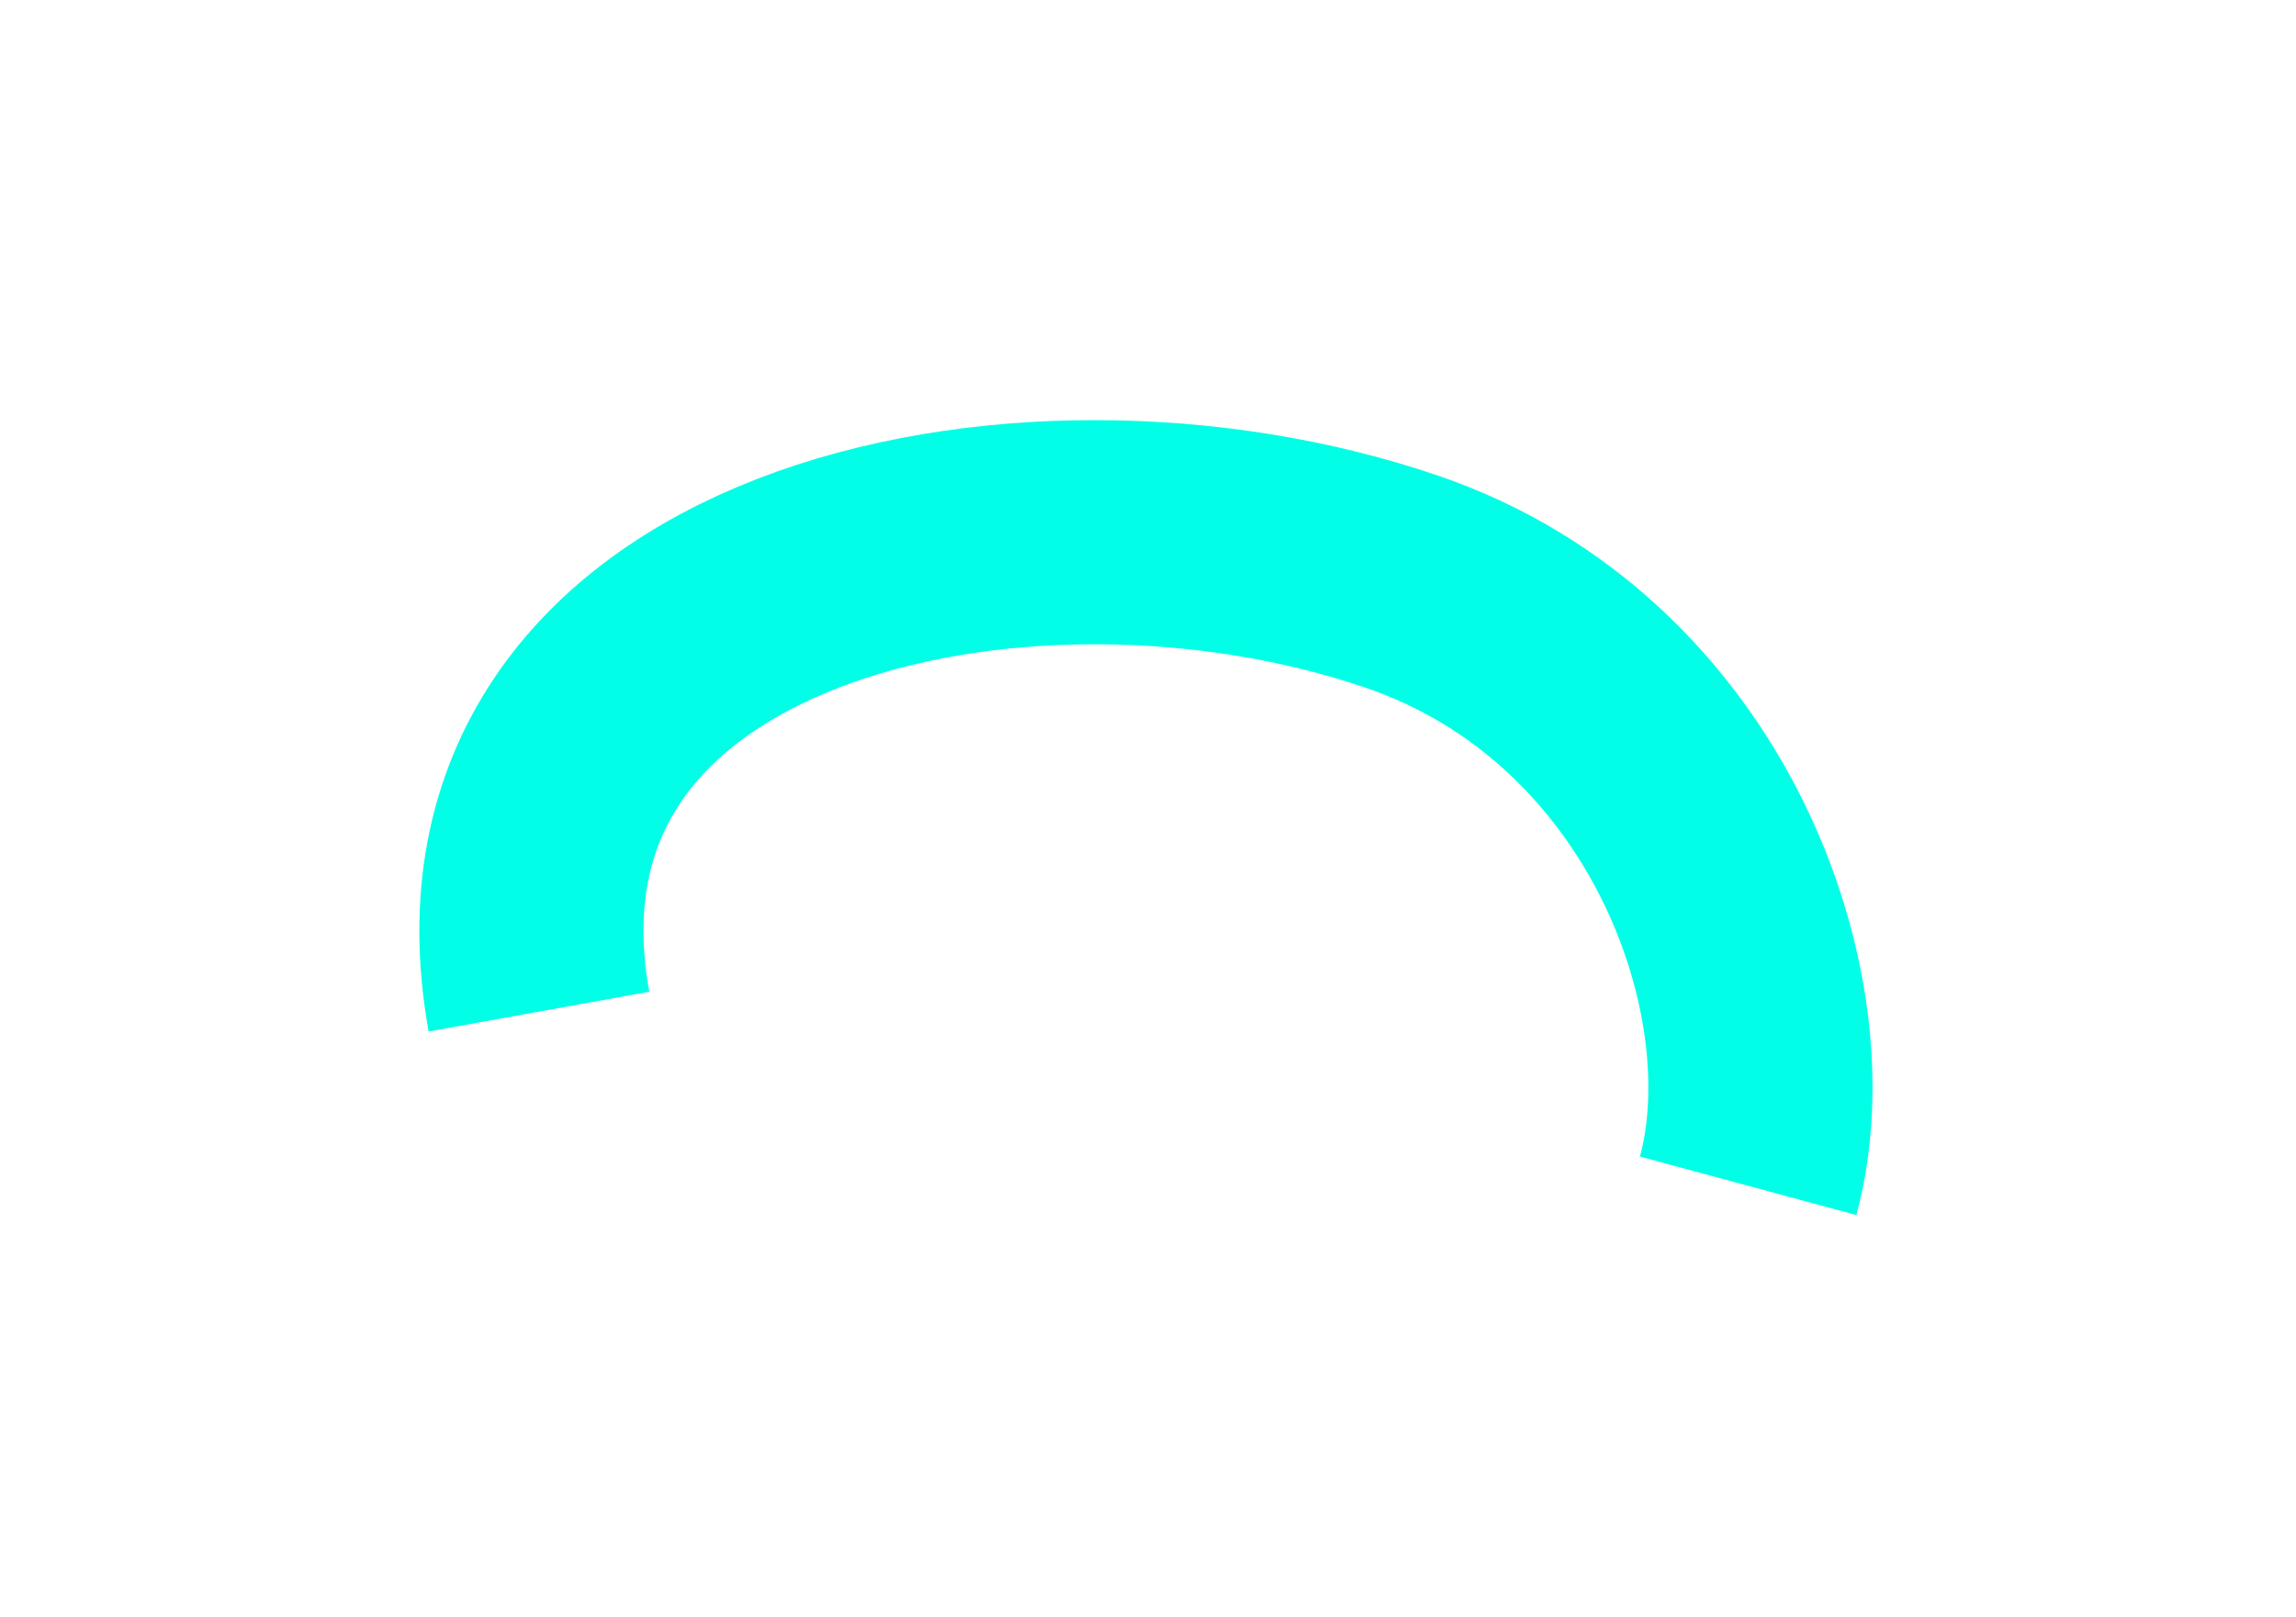 <svg width="186" height="131" viewBox="0 0 186 131" fill="none" xmlns="http://www.w3.org/2000/svg">
<g filter="url(#filter0_f_40_14549)">
<path d="M141.619 96.08C145.845 80.44 136.611 55.035 113.632 47.154C82.682 36.539 37.261 46.454 43.659 81.966" stroke="#00FFE6" stroke-width="18.159"/>
</g>
<defs>
<filter id="filter0_f_40_14549" x="0.176" y="0.518" width="185.314" height="130.078" filterUnits="userSpaceOnUse" color-interpolation-filters="sRGB">
<feFlood flood-opacity="0" result="BackgroundImageFix"/>
<feBlend mode="normal" in="SourceGraphic" in2="BackgroundImageFix" result="shape"/>
<feGaussianBlur stdDeviation="16.831" result="effect1_foregroundBlur_40_14549"/>
</filter>
</defs>
</svg>
